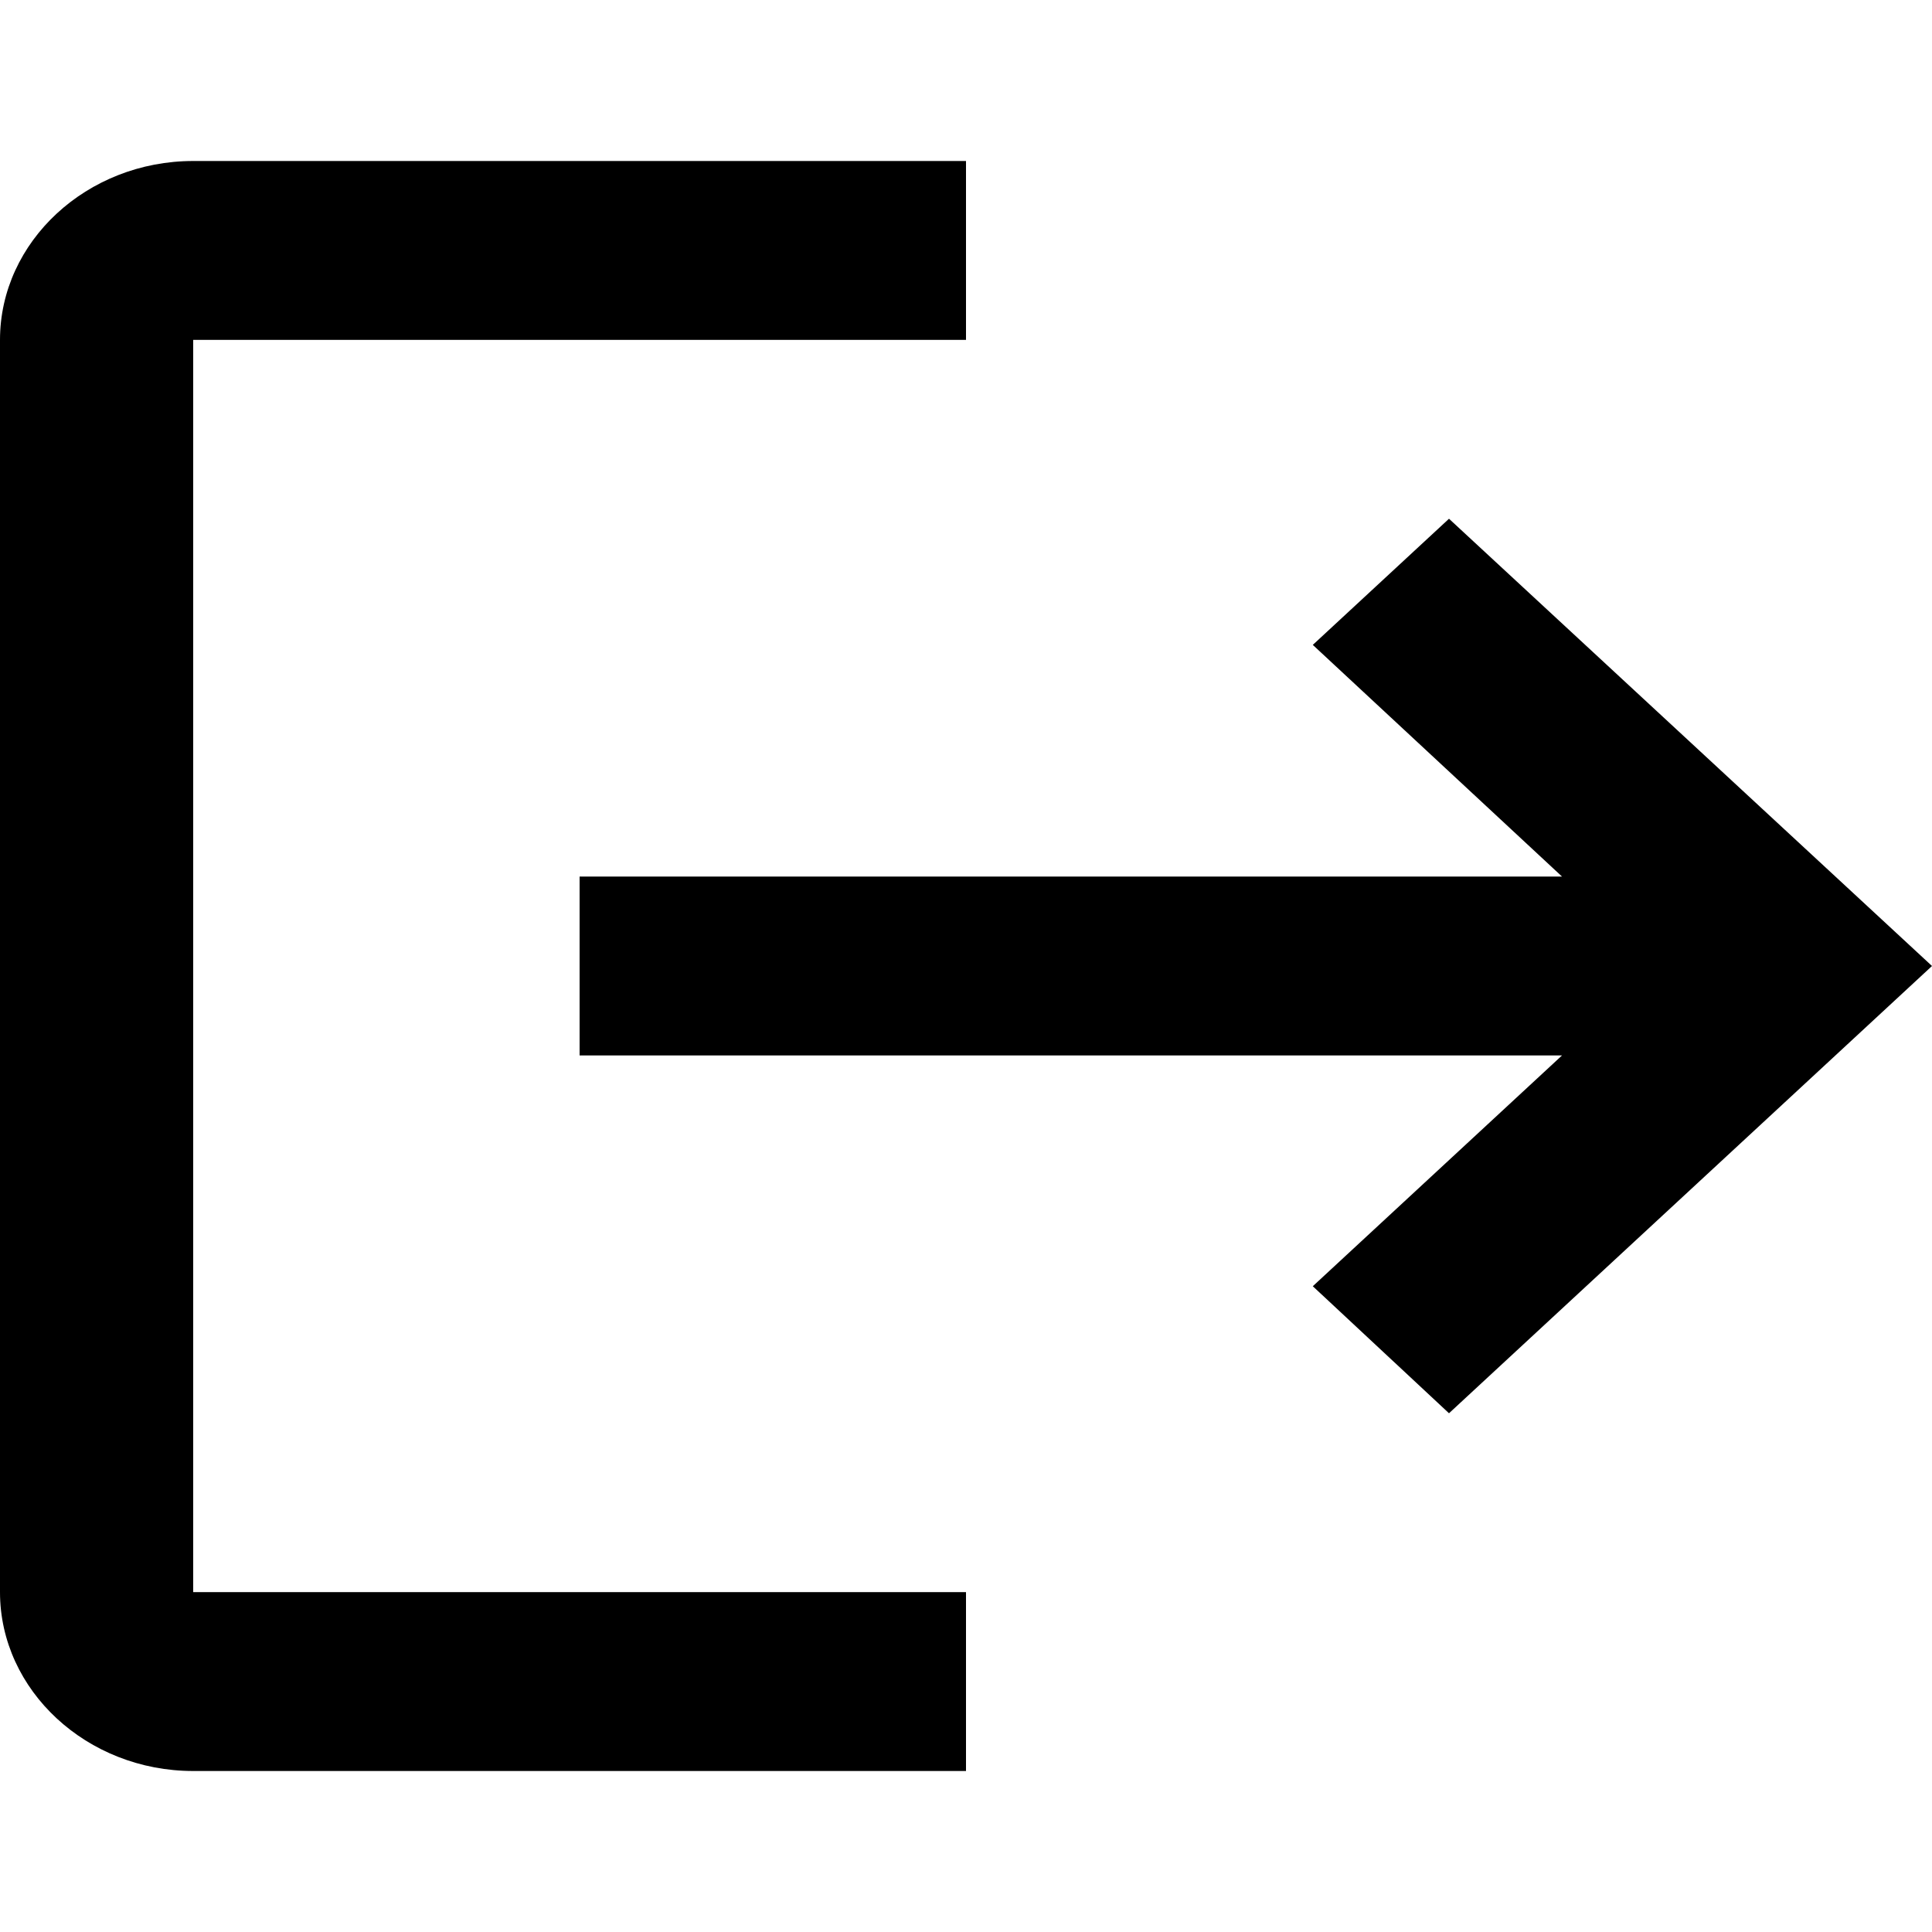 <svg viewBox="0 0 24 24" fill="none" xmlns="http://www.w3.org/2000/svg">
<path d="M18 6.444L16.308 8.011L19.404 10.889H7.2V13.111H19.404L16.308 15.978L18 17.556L24 12L18 6.444ZM2.4 4.222H12V2H2.4C1.08 2 0 3 0 4.222V19.778C0 21 1.08 22 2.4 22H12V19.778H2.4V4.222Z" fill="currentColor"/>
</svg>
